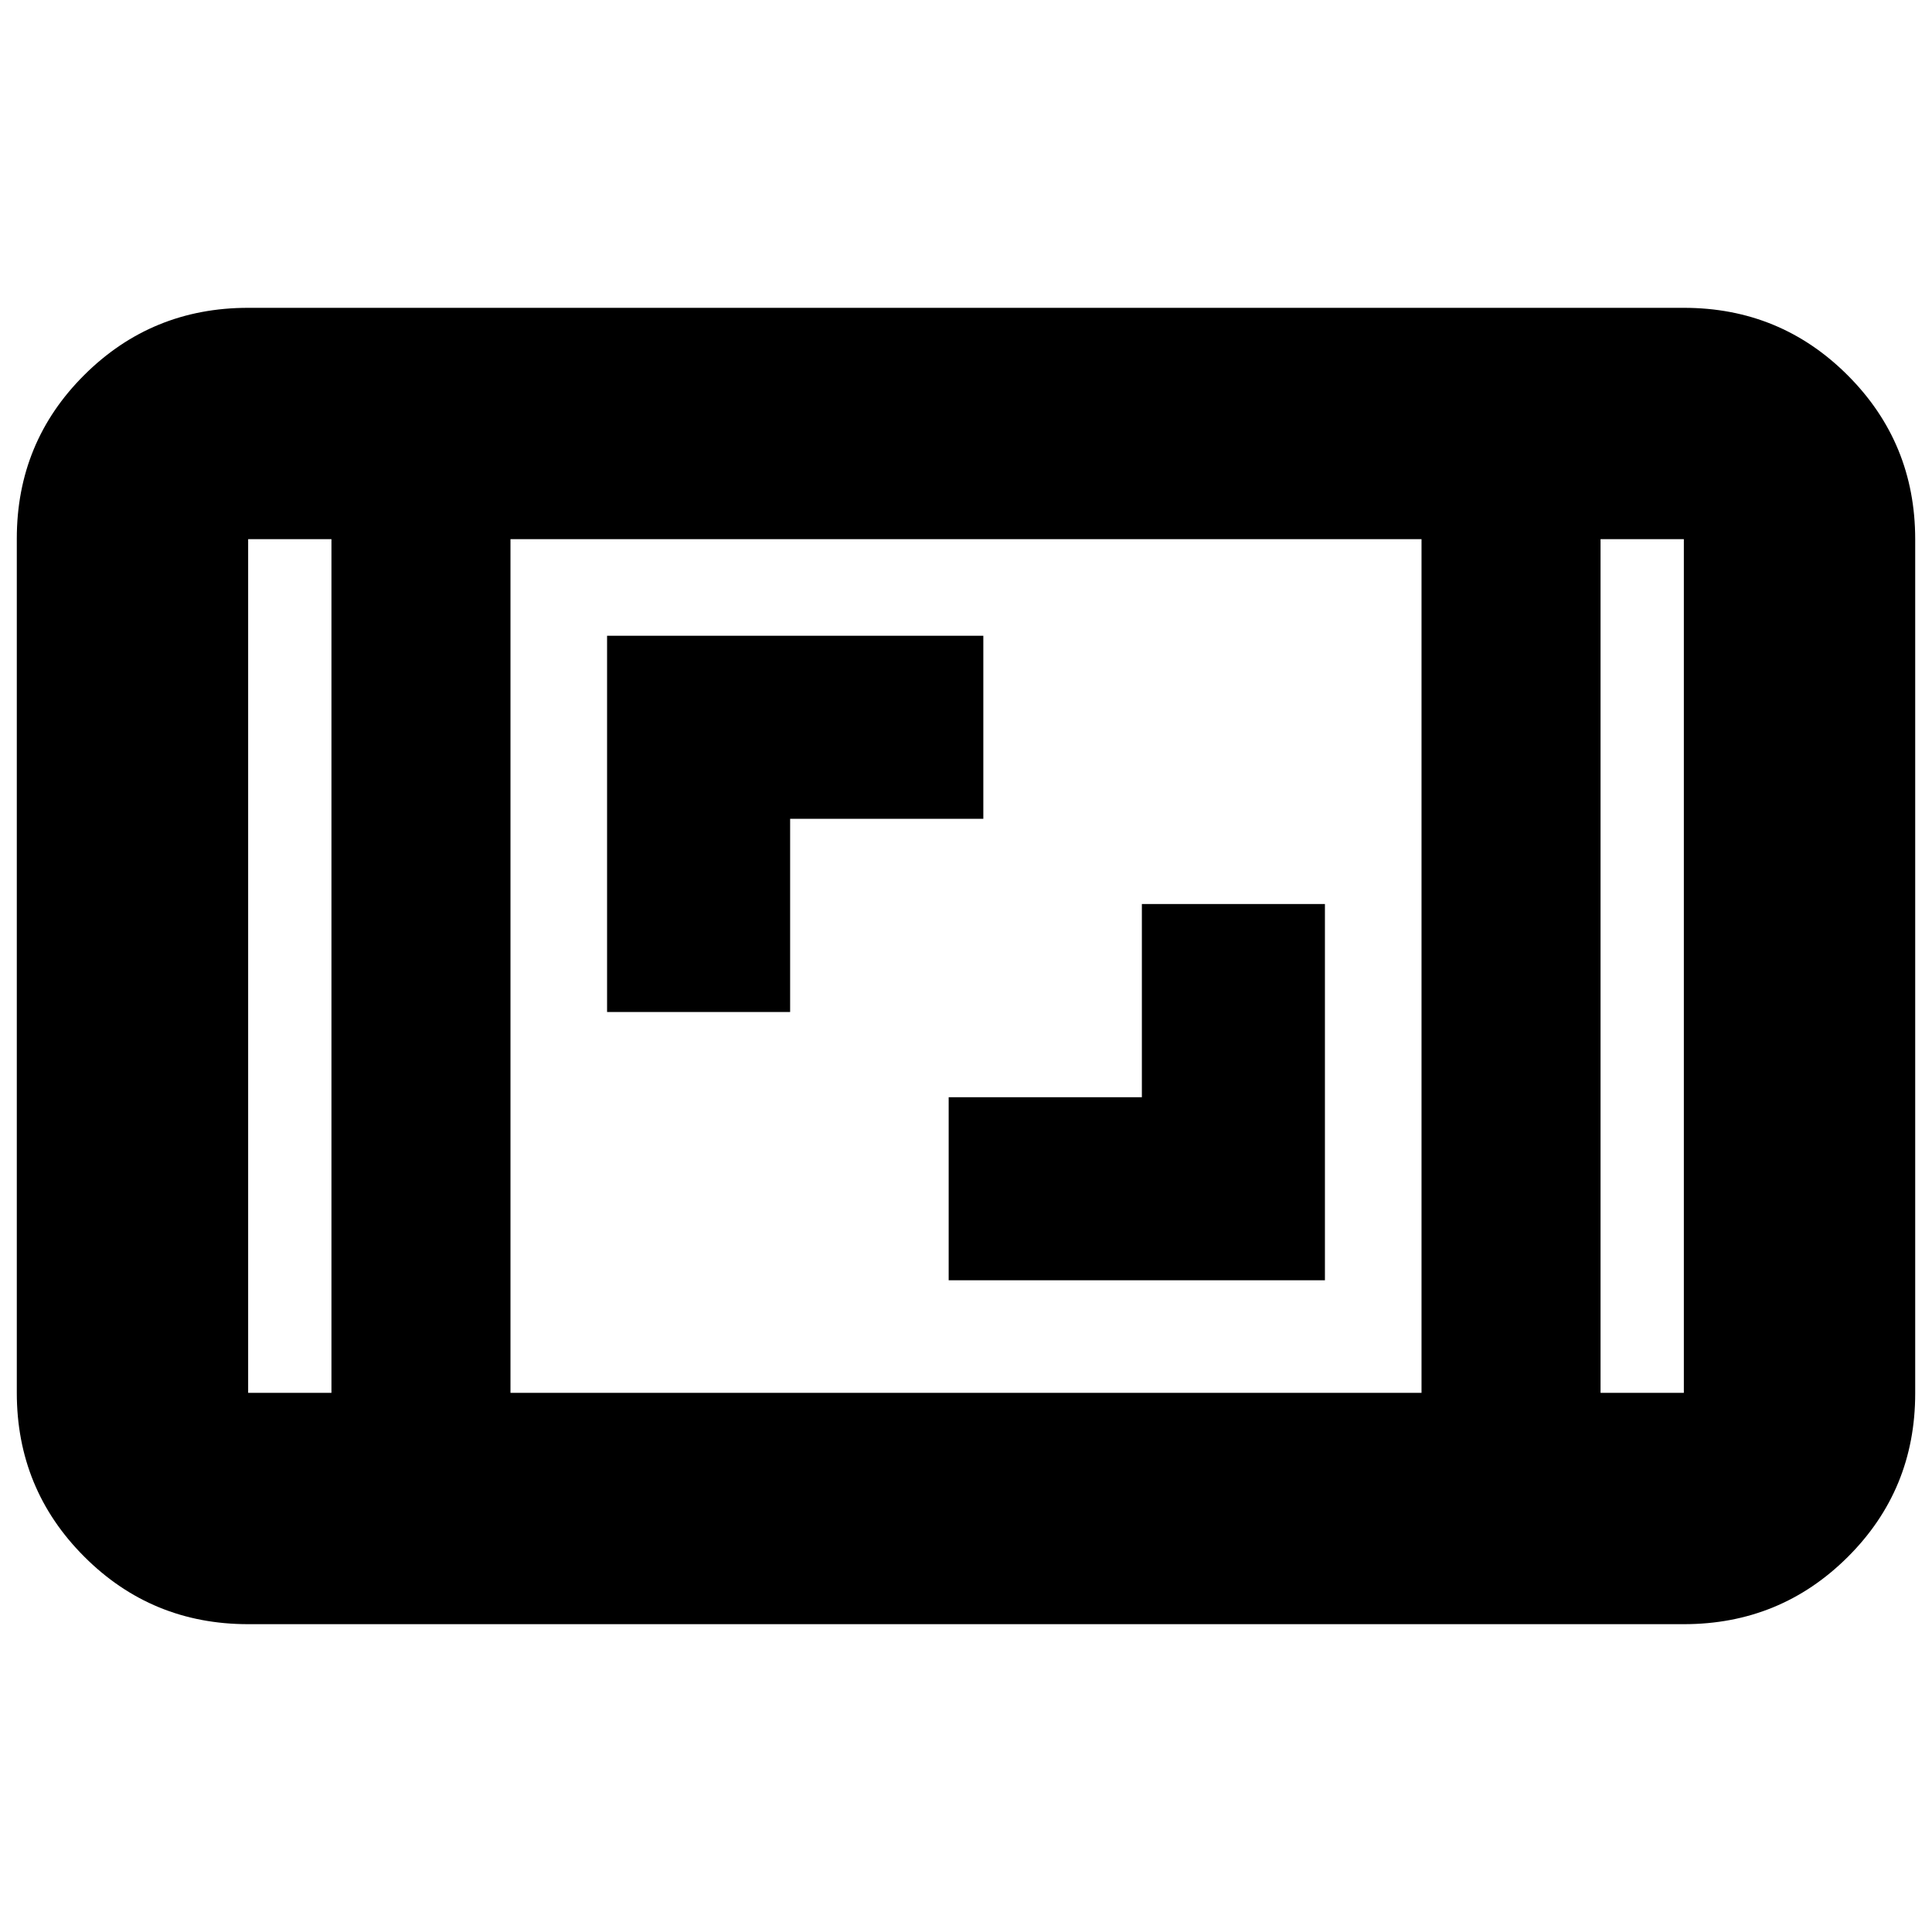 <svg xmlns="http://www.w3.org/2000/svg" height="20" viewBox="0 -960 960 960" width="20"><path d="M123.305-152.956q-47.904 0-81.43-33.539-33.527-33.539-33.527-81.459V-692.37q0-47.92 33.526-81.297 33.527-33.377 81.431-33.377h713.39q47.904 0 81.431 33.539 33.526 33.539 33.526 81.459v424.416q0 47.92-33.526 81.297-33.527 33.377-81.431 33.377h-713.39Zm41.391-539.131h-41.391v424.174h41.391v-424.174Zm88.956 424.174h452.696v-424.174H253.652v424.174Zm541.652-424.174v424.174h41.391v-424.174h-41.391Zm0 0h41.391-41.391Zm-630.608 0h-41.391 41.391Zm306.694 368.26h186.958v-186.957H567.39v96h-96v90.957ZM301.652-457.129h90.958v-96h96v-90.958H301.652v186.958Z"/></svg>